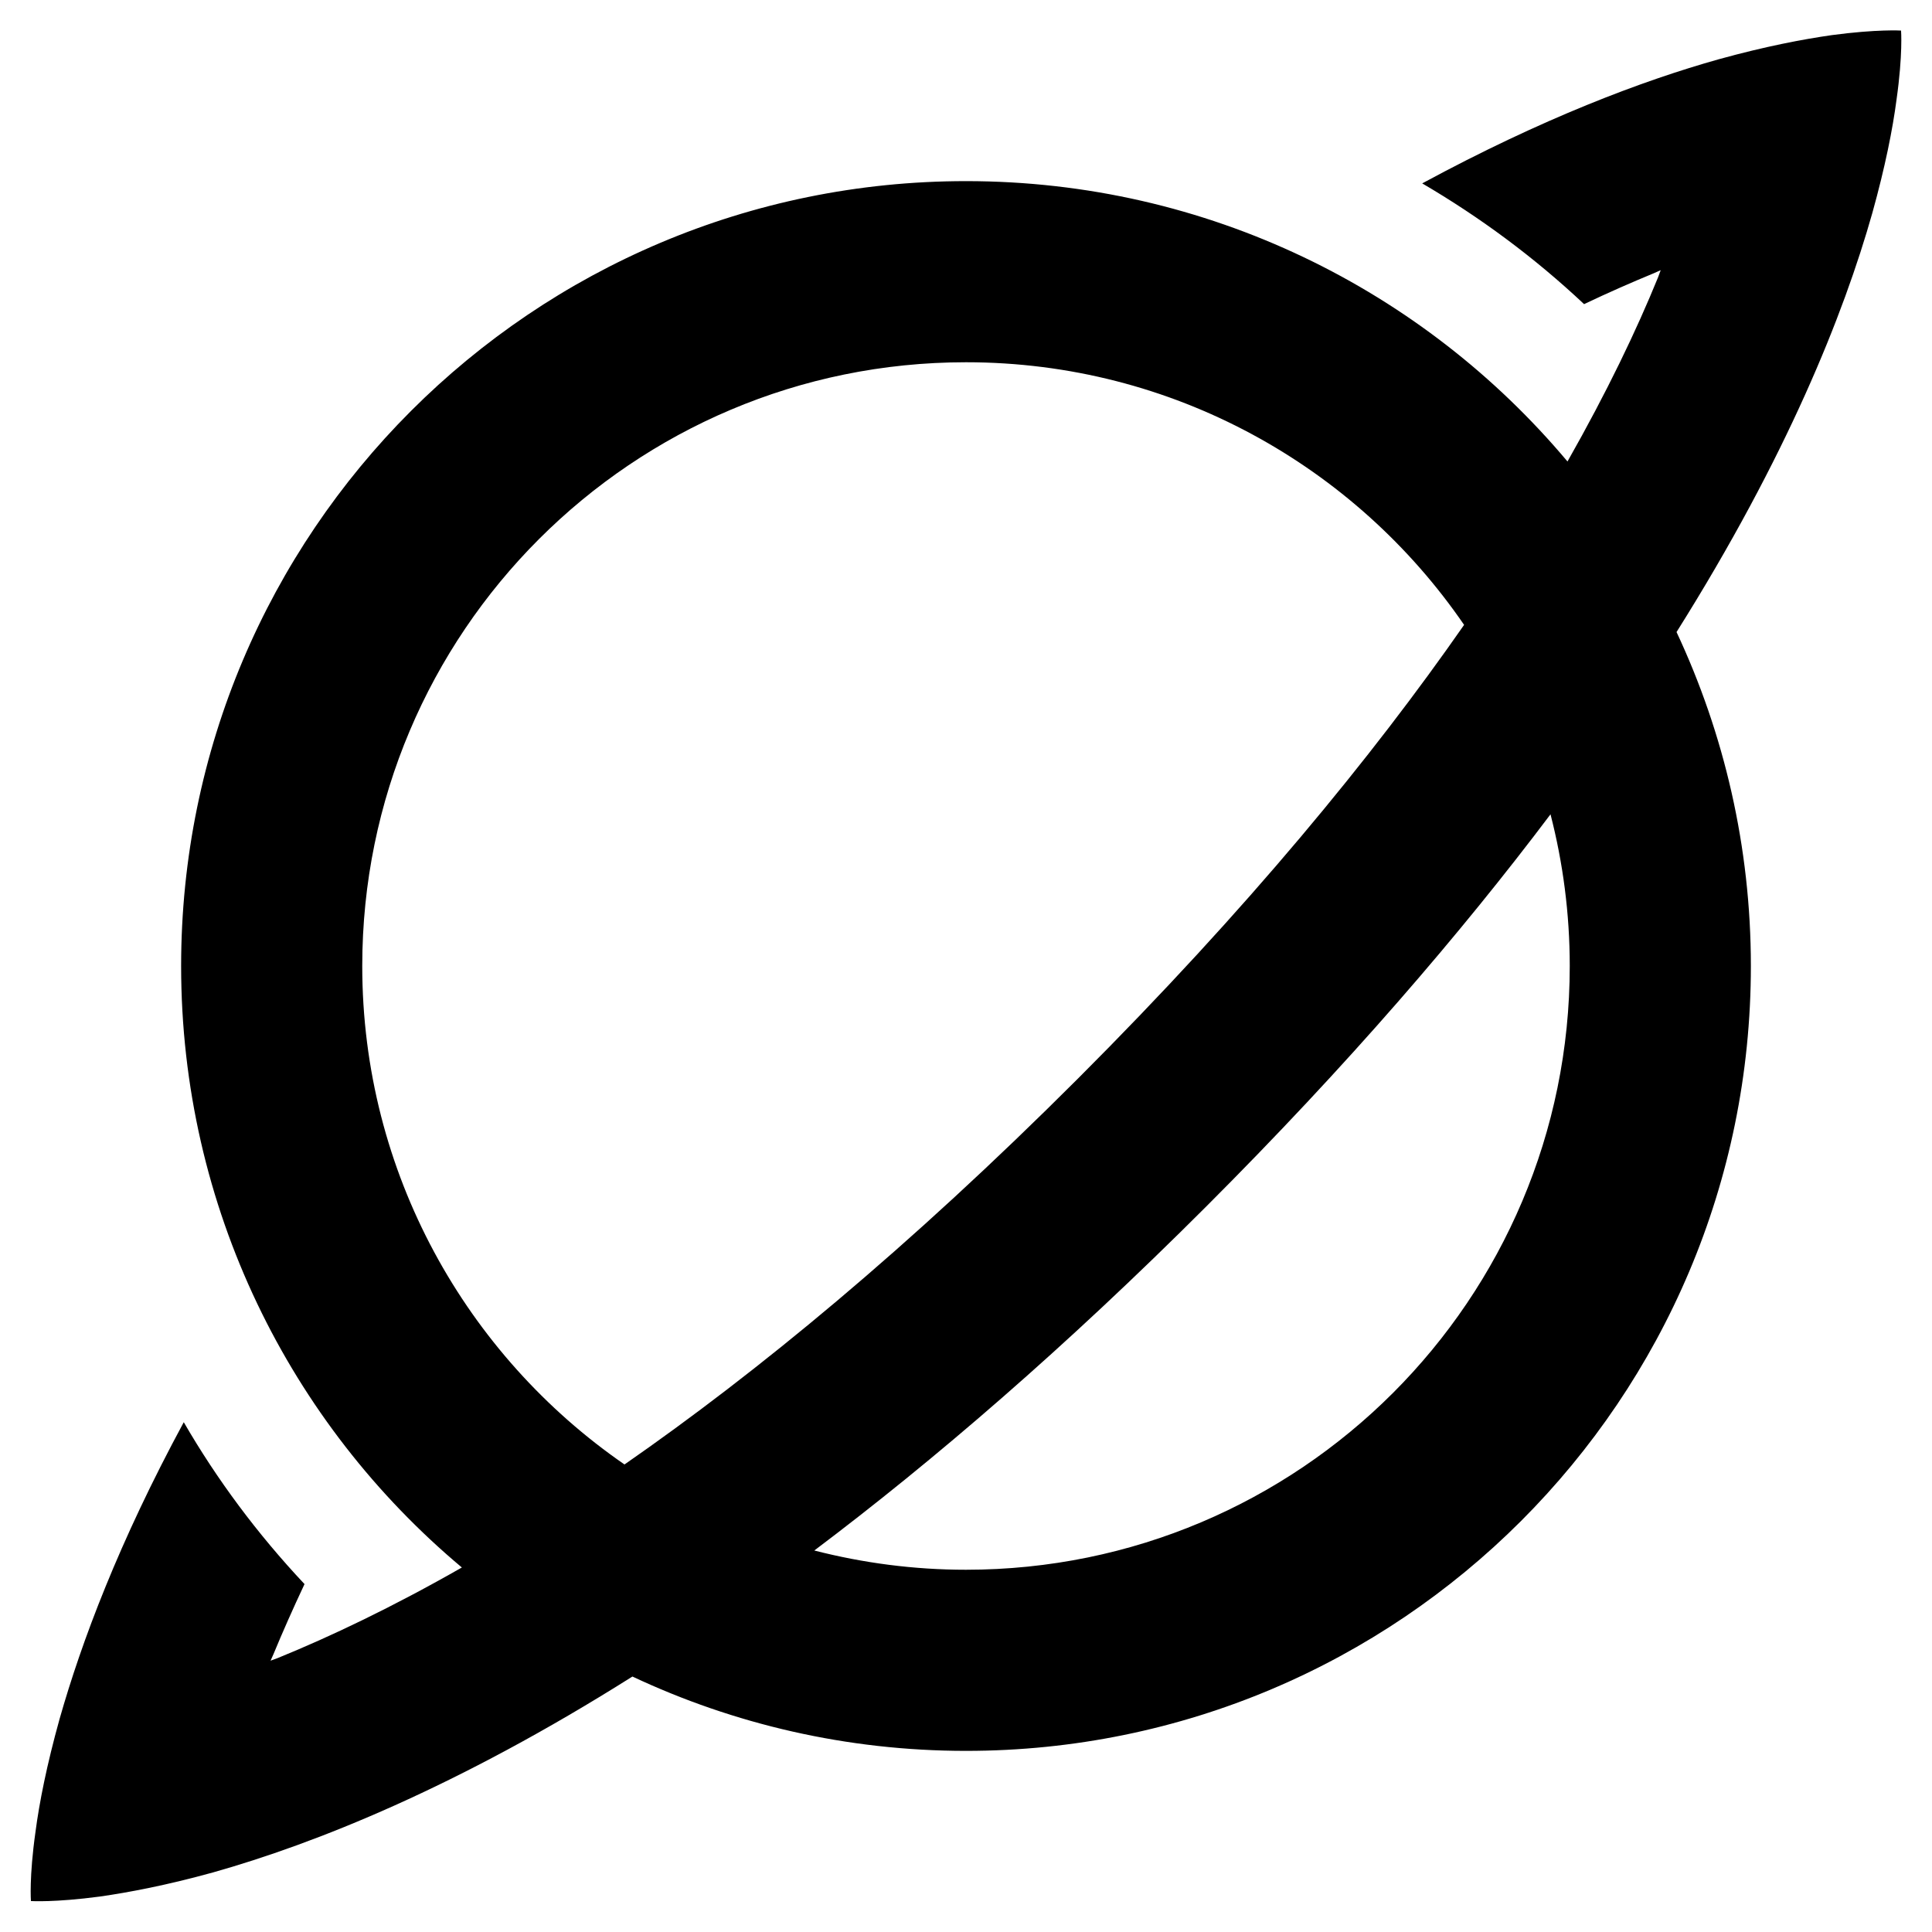 <svg xmlns="http://www.w3.org/2000/svg" viewBox="0 0 512 512"><!--! Font Awesome Pro 6.6.0 by @fontawesome - https://fontawesome.com License - https://fontawesome.com/license (Commercial License) Copyright 2024 Fonticons, Inc. --><path d="M502.6 26.4c1.7-12 1.2-18.3 1.2-18.3s-6.3-.4-18.3 1.2c-7.7 1.1-17.7 3-30 6.4c-20.3 5.7-46.8 15.7-78.6 32.9c15.2 8.9 29.6 19.5 42.9 32c6.5-3.1 12.7-5.8 18.5-8.2l1.8-.8-.7 1.9c-5.7 14-13.5 30.3-24 48.8C377.3 76.9 320 48 256 48C141.1 48 48 141.1 48 256c0 64 28.9 121.3 74.4 159.4c-18.4 10.5-34.8 18.3-48.8 24l-1.9 .7 .8-1.8c2.4-5.8 5.1-11.9 8.2-18.5c-12.5-13.3-23.2-27.7-32-42.9c-17.2 31.8-27.1 58.2-32.9 78.6c-3.4 12.2-5.4 22.3-6.4 30c-1.7 12-1.2 18.3-1.2 18.3s6.3 .4 18.3-1.2c7.7-1.1 17.7-3 30-6.4c26.9-7.6 64.5-22.5 111.1-51.9C194.4 456.9 224.4 464 256 464c114.9 0 208-93.1 208-208c0-31.6-7.1-61.6-19.7-88.5c29.3-46.6 44.3-84.2 51.9-111.1c3.4-12.2 5.4-22.3 6.4-30zM388 165.6c-24.3 34.9-57.3 75.2-102.3 120.2s-85.2 78-120.2 102.3C123.6 359.2 96 310.8 96 256c0-88.4 71.6-160 160-160c54.8 0 103.2 27.6 132 69.6zM215.8 410.9c31.6-23.8 66.4-53.7 103.9-91.2s67.4-72.3 91.2-103.9c3.3 12.8 5.1 26.3 5.1 40.2c0 88.4-71.6 160-160 160c-13.9 0-27.3-1.8-40.2-5.1z"/></svg>